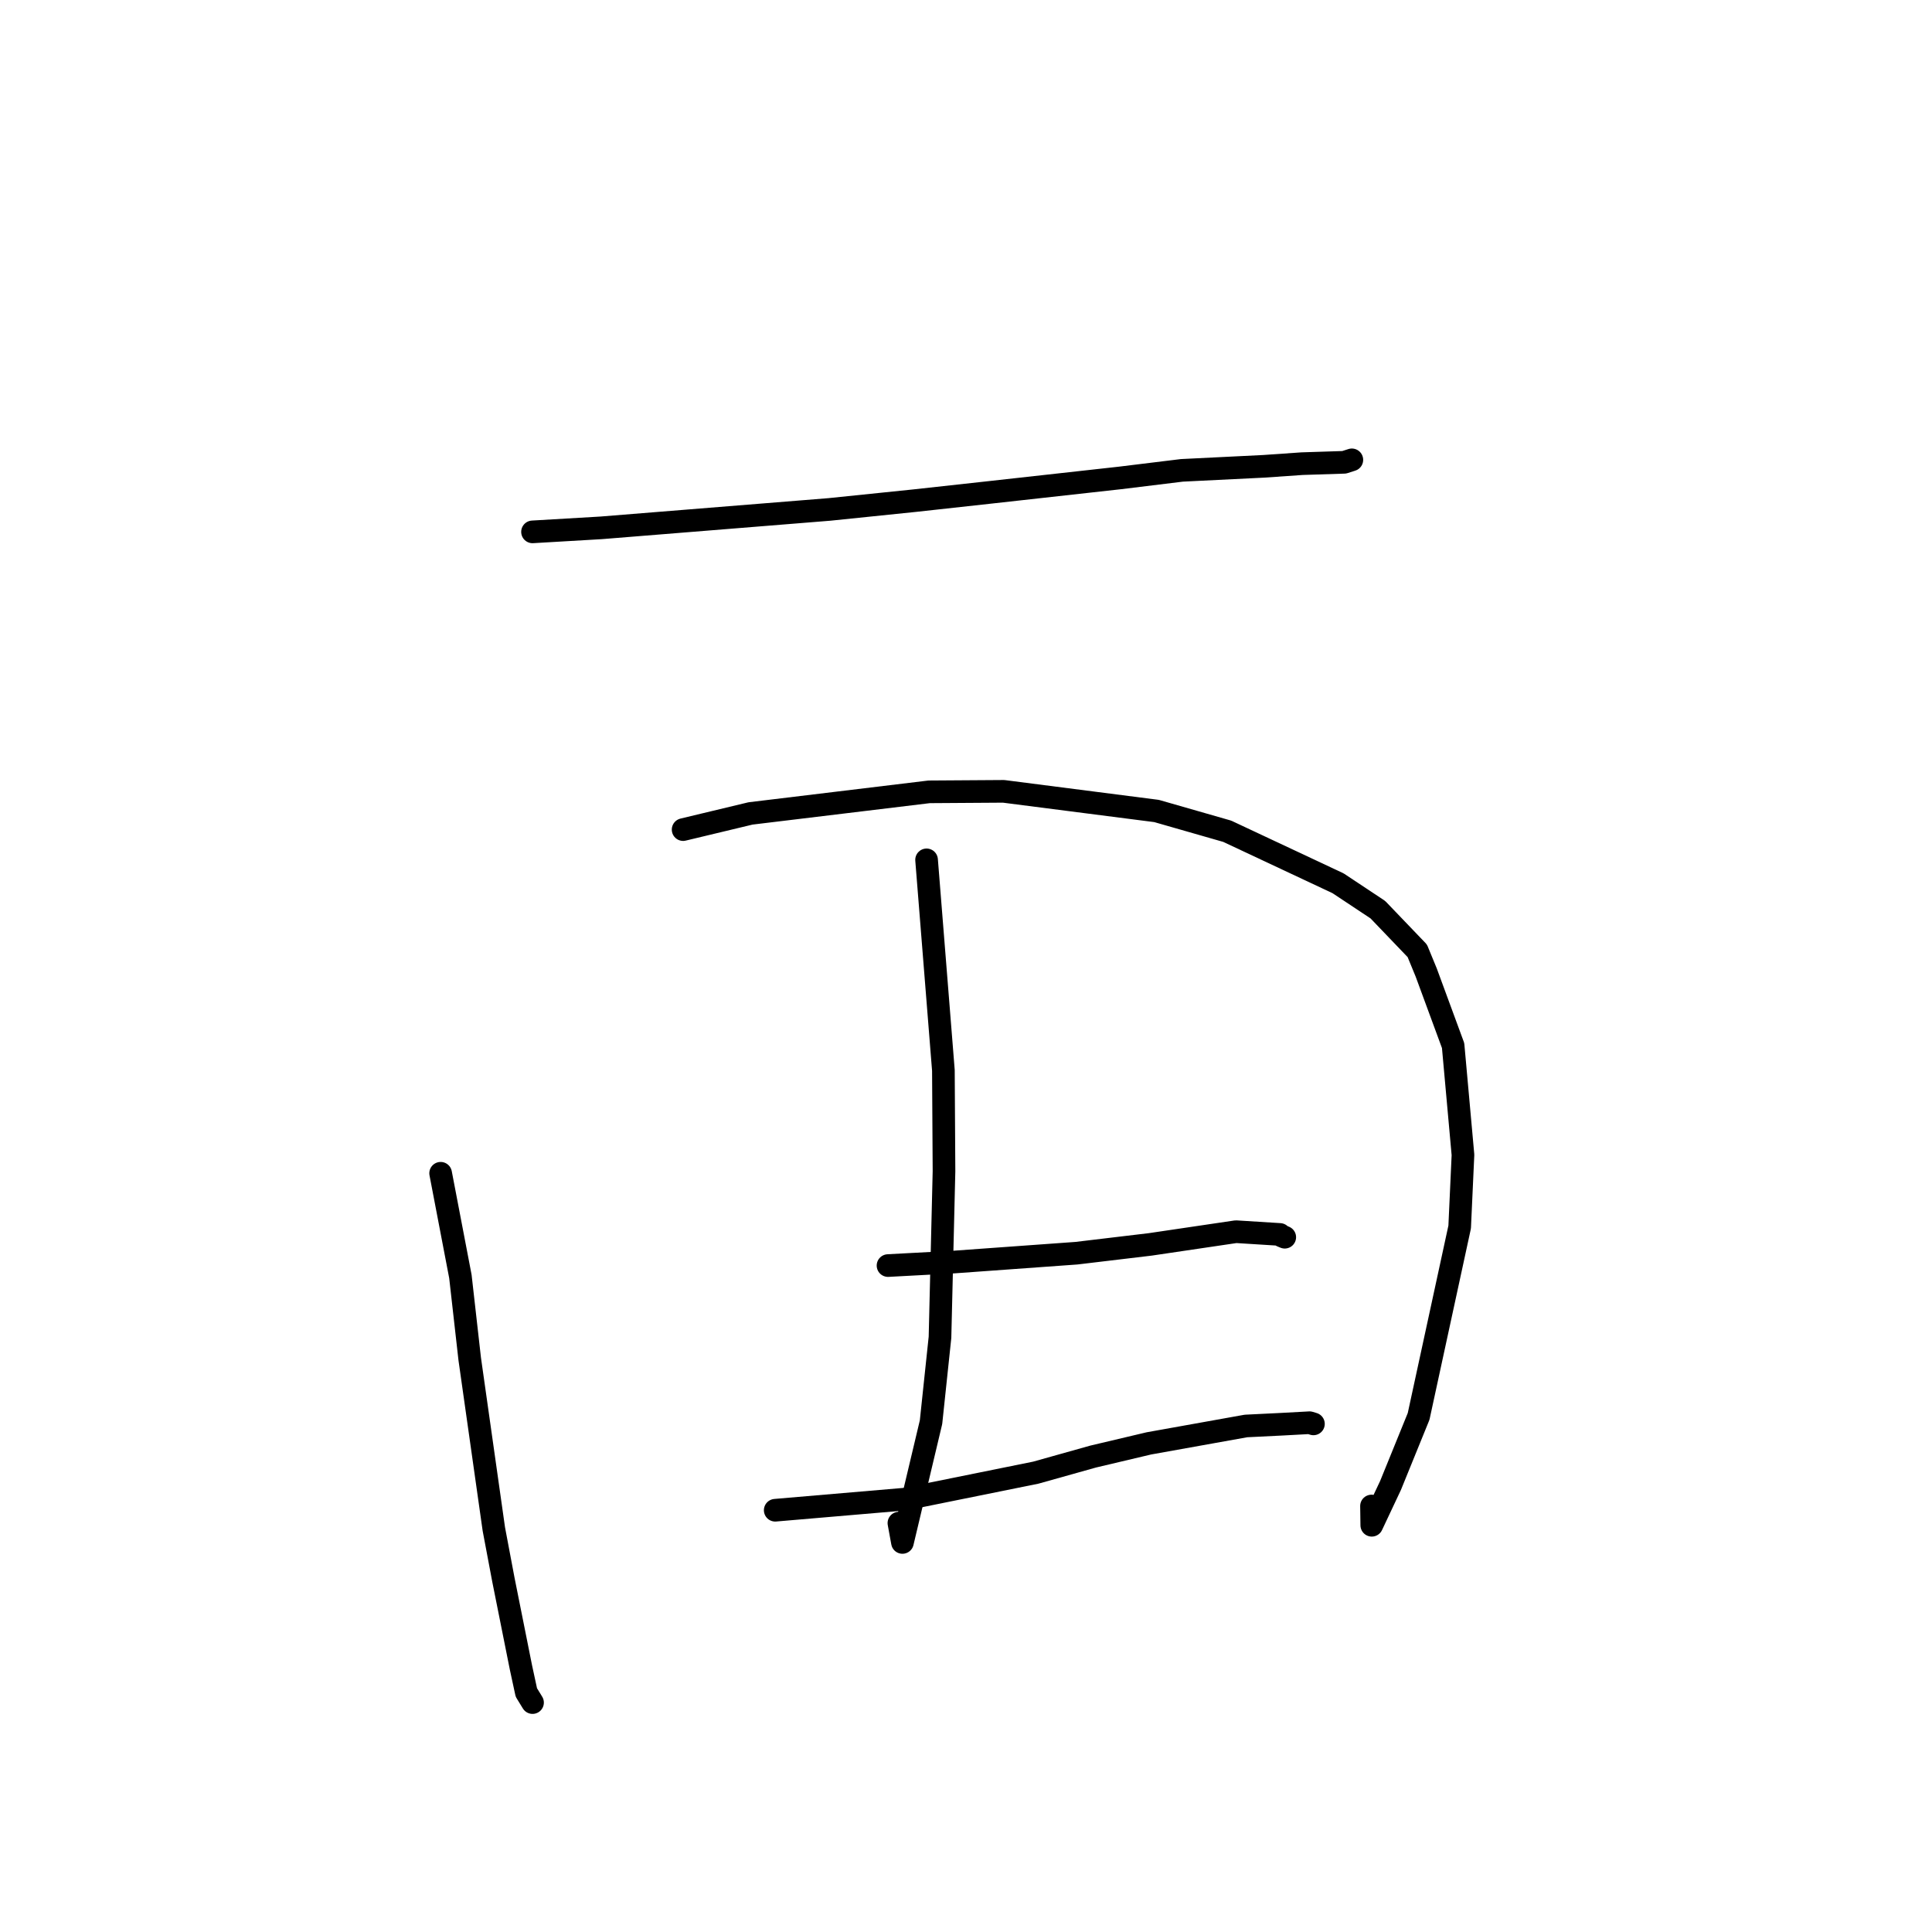 <?xml version="1.0" standalone="no"?>
    <svg width="256" height="256" xmlns="http://www.w3.org/2000/svg" version="1.1">
    <polyline stroke="black" stroke-width="3" stroke-linecap="round" fill="transparent" stroke-linejoin="round" points="70.561 70.475 79.655 69.942 109.9 67.502 121.18 66.341 130.999 65.262 148.398 63.33 156.61 62.325 167.45 61.79 172.523 61.438 178.113 61.258 178.962 60.986 179.107 60.94 179.121 60.936 179.127 60.933 " />
        <polyline stroke="black" stroke-width="3" stroke-linecap="round" fill="transparent" stroke-linejoin="round" points="58.386 155.464 61.005 169.137 62.241 180.075 65.436 202.612 66.706 209.342 69.028 220.95 69.744 224.265 70.51 225.513 70.564 225.601 " />
        <polyline stroke="black" stroke-width="3" stroke-linecap="round" fill="transparent" stroke-linejoin="round" points="90.517 109.926 99.449 107.784 123.121 104.922 132.982 104.857 153.25 107.46 162.612 110.146 177.296 117.036 182.571 120.536 187.798 125.989 188.981 128.865 192.545 138.542 193.851 153.032 193.414 162.585 187.974 187.679 184.252 196.831 181.767 202.106 181.731 199.555 " />
        <polyline stroke="black" stroke-width="3" stroke-linecap="round" fill="transparent" stroke-linejoin="round" points="122.776 113.935 125.005 141.833 125.085 155.203 124.554 177.2 123.366 188.442 119.578 204.382 119.11 201.818 " />
        <polyline stroke="black" stroke-width="3" stroke-linecap="round" fill="transparent" stroke-linejoin="round" points="117.667 167.694 126.36 167.229 142.628 166.056 152.421 164.887 163.78 163.206 169.594 163.57 169.817 163.763 170.191 163.918 170.237 163.937 " />
        <polyline stroke="black" stroke-width="3" stroke-linecap="round" fill="transparent" stroke-linejoin="round" points="102.72 200.114 119.92 198.642 137.251 195.134 144.847 193.003 152.233 191.256 165.095 188.95 169.787 188.719 173.522 188.517 173.902 188.631 173.995 188.659 174.037 188.672 " />
        </svg>